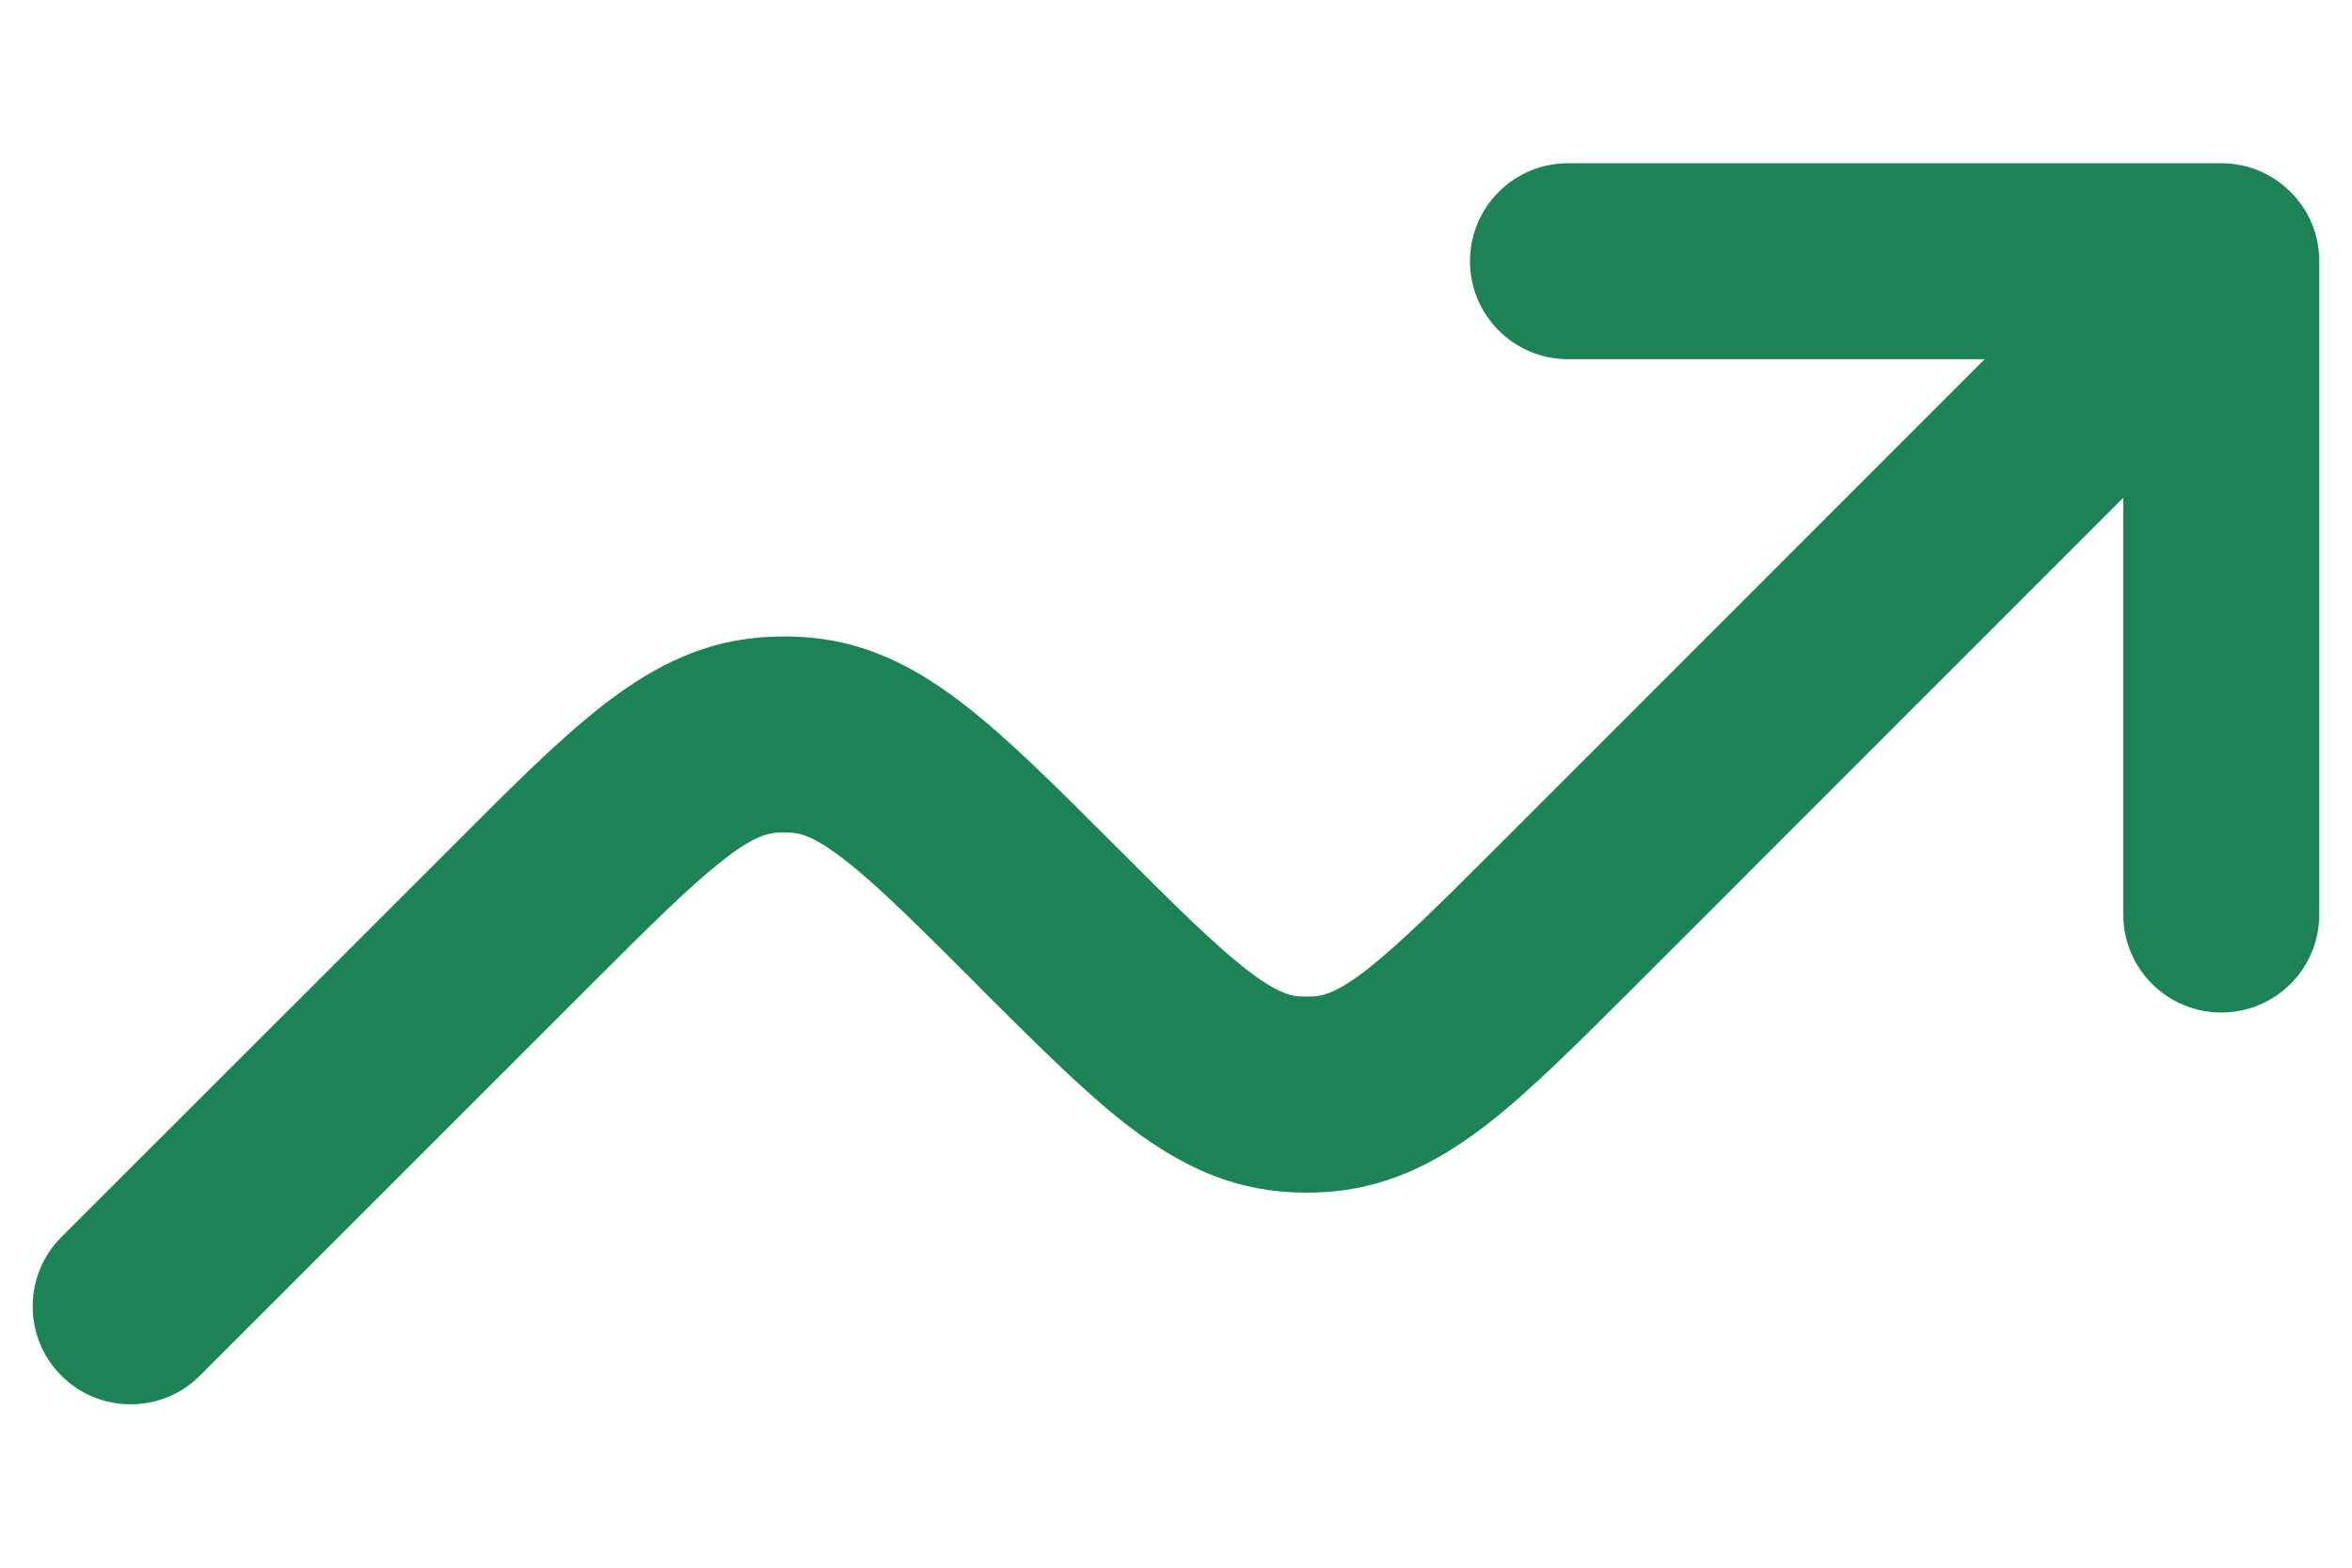 <svg width="12" height="8" viewBox="0 0 12 8" fill="none" xmlns="http://www.w3.org/2000/svg">
<path fill-rule="evenodd" clip-rule="evenodd" d="M8 0.833C7.724 0.833 7.5 1.057 7.5 1.333C7.5 1.609 7.724 1.833 8 1.833H10.126L7.647 4.313C7.344 4.616 7.147 4.811 6.984 4.94C6.83 5.061 6.757 5.08 6.712 5.084C6.682 5.086 6.652 5.086 6.622 5.084C6.577 5.08 6.504 5.061 6.35 4.94C6.186 4.811 5.99 4.616 5.687 4.313L5.667 4.293C5.39 4.016 5.151 3.777 4.935 3.608C4.705 3.427 4.451 3.282 4.135 3.254C4.045 3.246 3.955 3.246 3.866 3.254C3.55 3.282 3.295 3.427 3.065 3.608C2.849 3.777 2.61 4.016 2.334 4.293L0.313 6.313C0.118 6.508 0.118 6.825 0.313 7.02C0.508 7.215 0.825 7.215 1.02 7.02L3.02 5.02C3.323 4.717 3.52 4.522 3.683 4.394C3.837 4.272 3.91 4.254 3.955 4.25C3.985 4.247 4.015 4.247 4.045 4.25C4.09 4.254 4.163 4.272 4.317 4.394C4.481 4.522 4.677 4.717 4.98 5.02L5 5.041L5 5.041C5.277 5.317 5.516 5.556 5.731 5.726C5.962 5.907 6.216 6.051 6.532 6.08C6.622 6.088 6.712 6.088 6.801 6.08C7.117 6.051 7.372 5.907 7.602 5.726C7.818 5.556 8.056 5.317 8.333 5.041L8.333 5.041L10.833 2.54V4.667C10.833 4.943 11.057 5.167 11.333 5.167C11.61 5.167 11.833 4.943 11.833 4.667V1.333C11.833 1.205 11.785 1.077 11.687 0.98C11.639 0.932 11.584 0.896 11.525 0.871C11.466 0.847 11.401 0.833 11.333 0.833H8Z" fill="#1B8354"/>
</svg>
